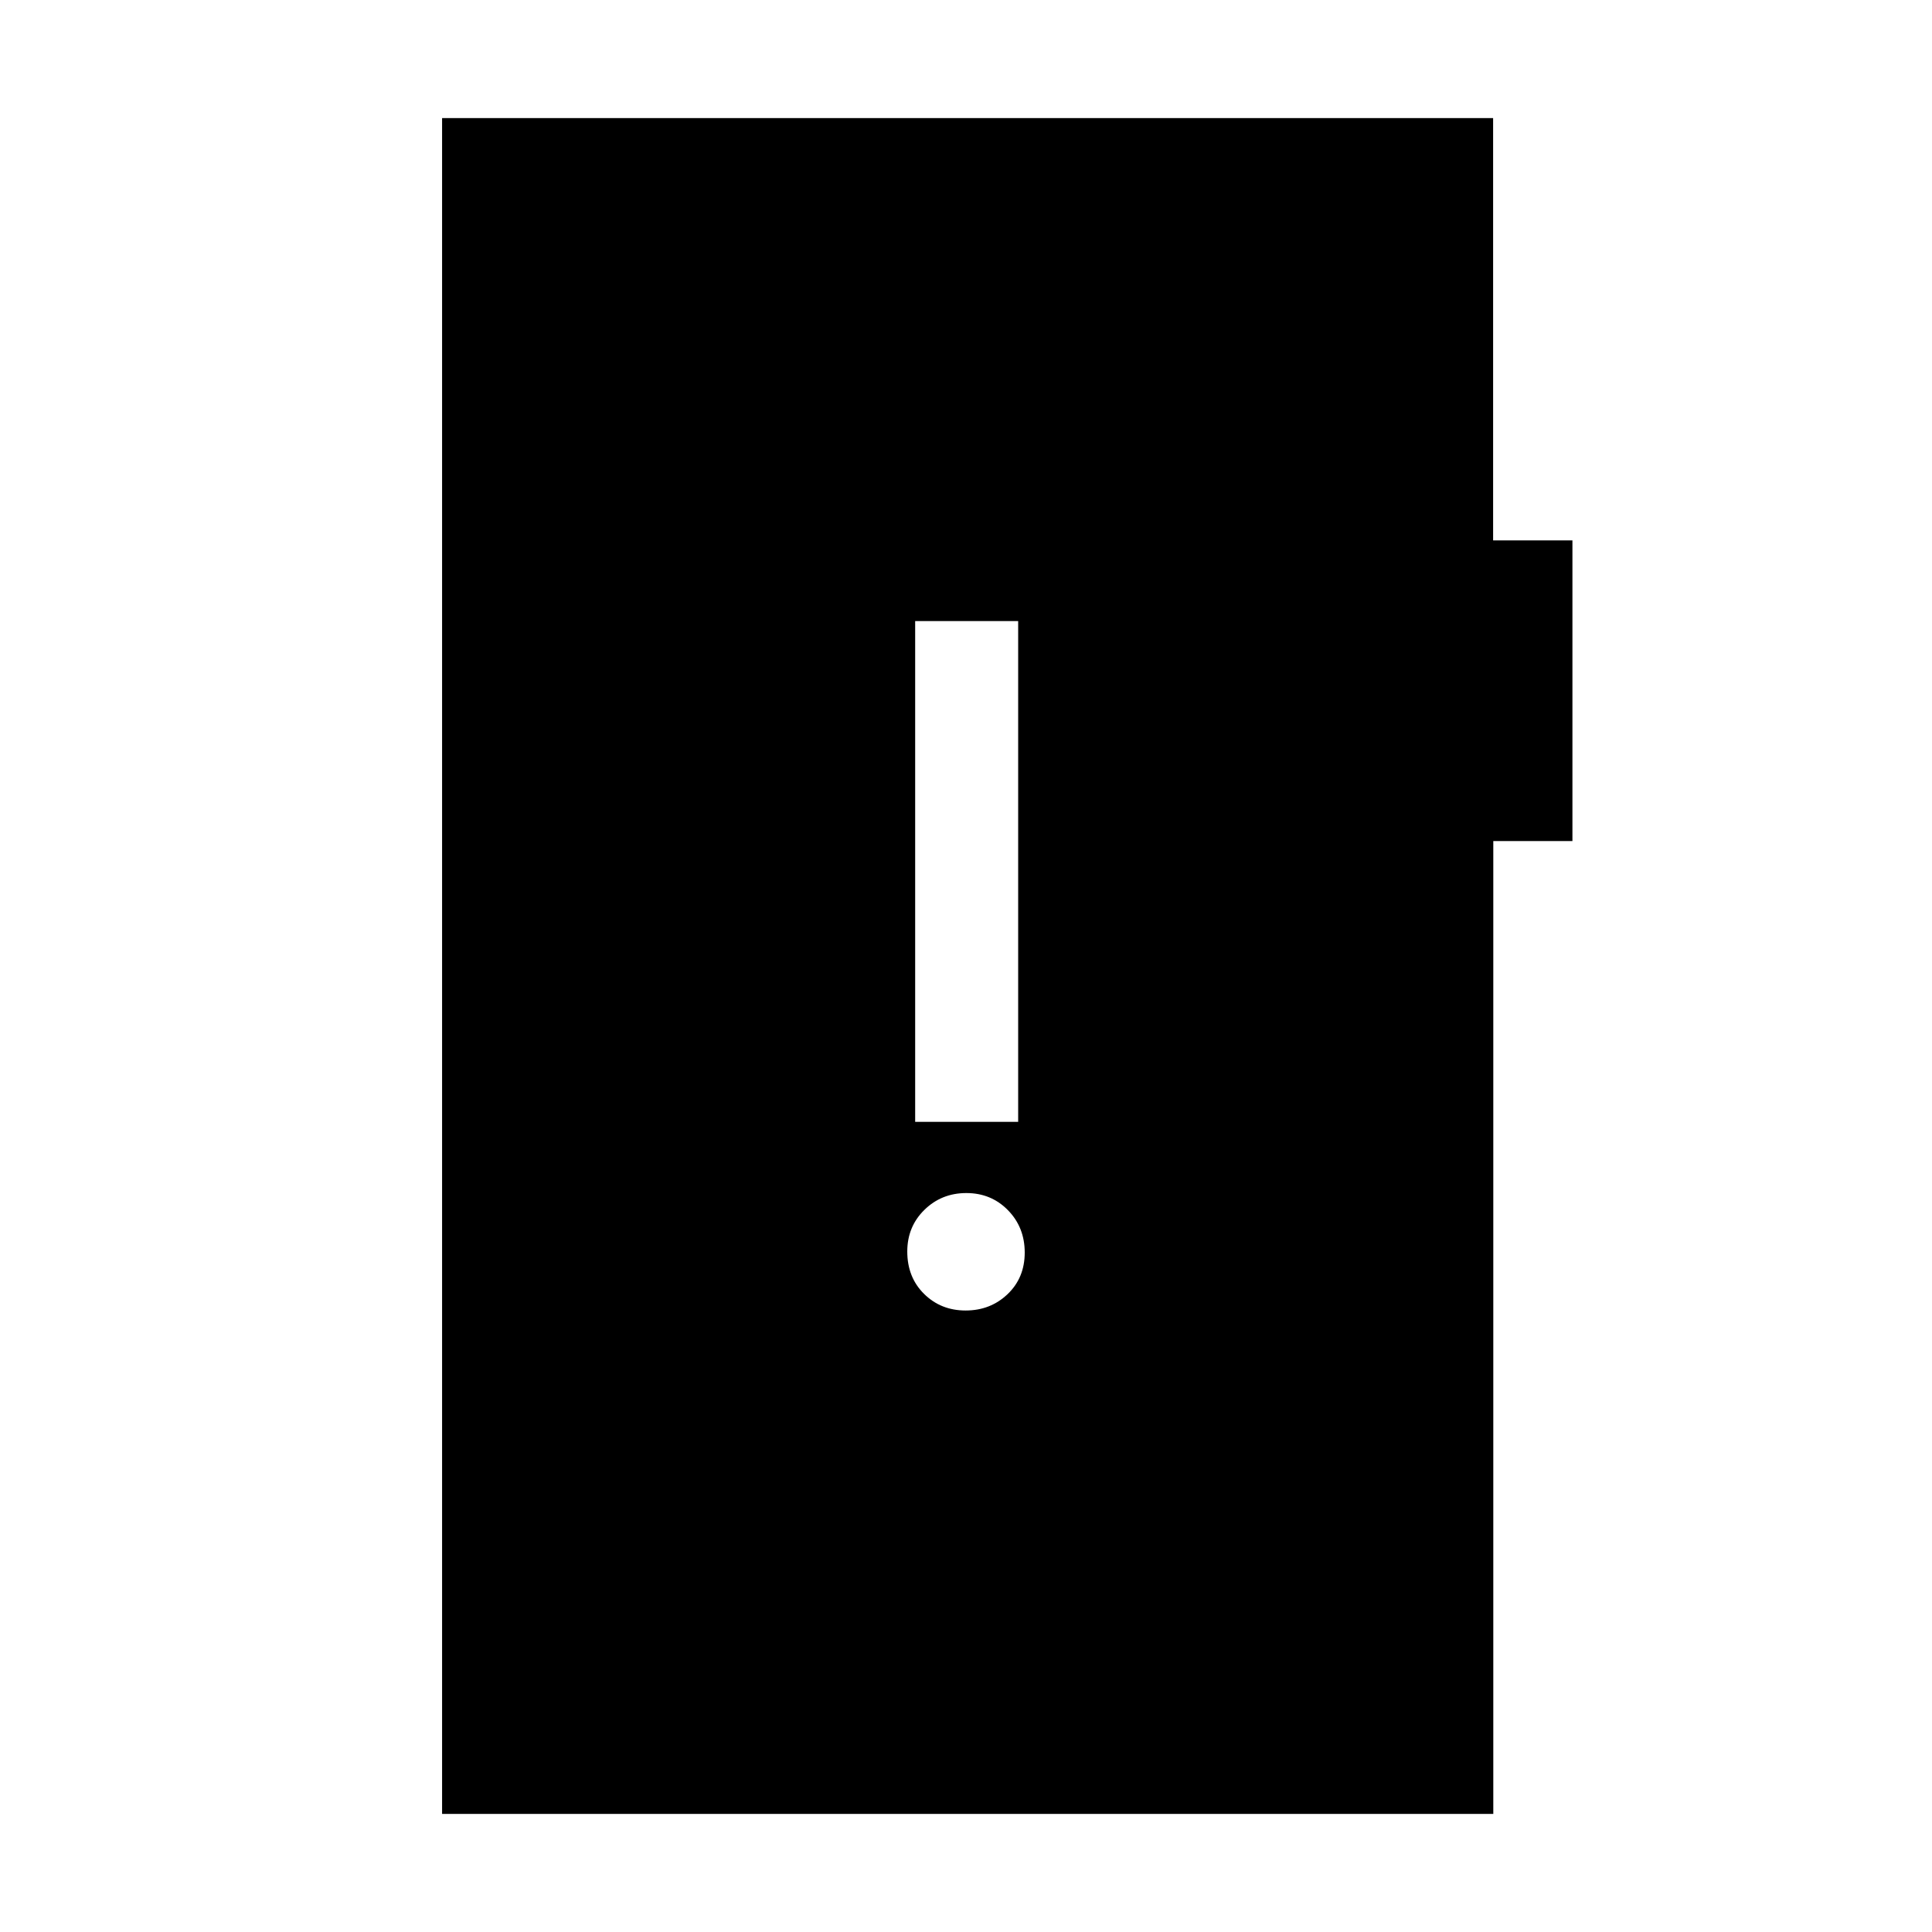 <svg xmlns="http://www.w3.org/2000/svg" height="40" viewBox="0 -960 960 960" width="40"><path d="M479.83-308.82q12.32 0 20.84-8.13 8.51-8.13 8.51-20.66 0-12.54-8.34-21.06-8.34-8.51-20.67-8.51-12.32 0-20.84 8.35-8.51 8.35-8.51 20.7 0 12.8 8.34 21.05 8.34 8.26 20.67 8.26Zm-25.09-93.74h51.18v-248.82h-51.18v248.82ZM219.67-58.67v-842.66h522.25v209.84h39.41v149.41h-39.32v483.41H219.67Z"/></svg>